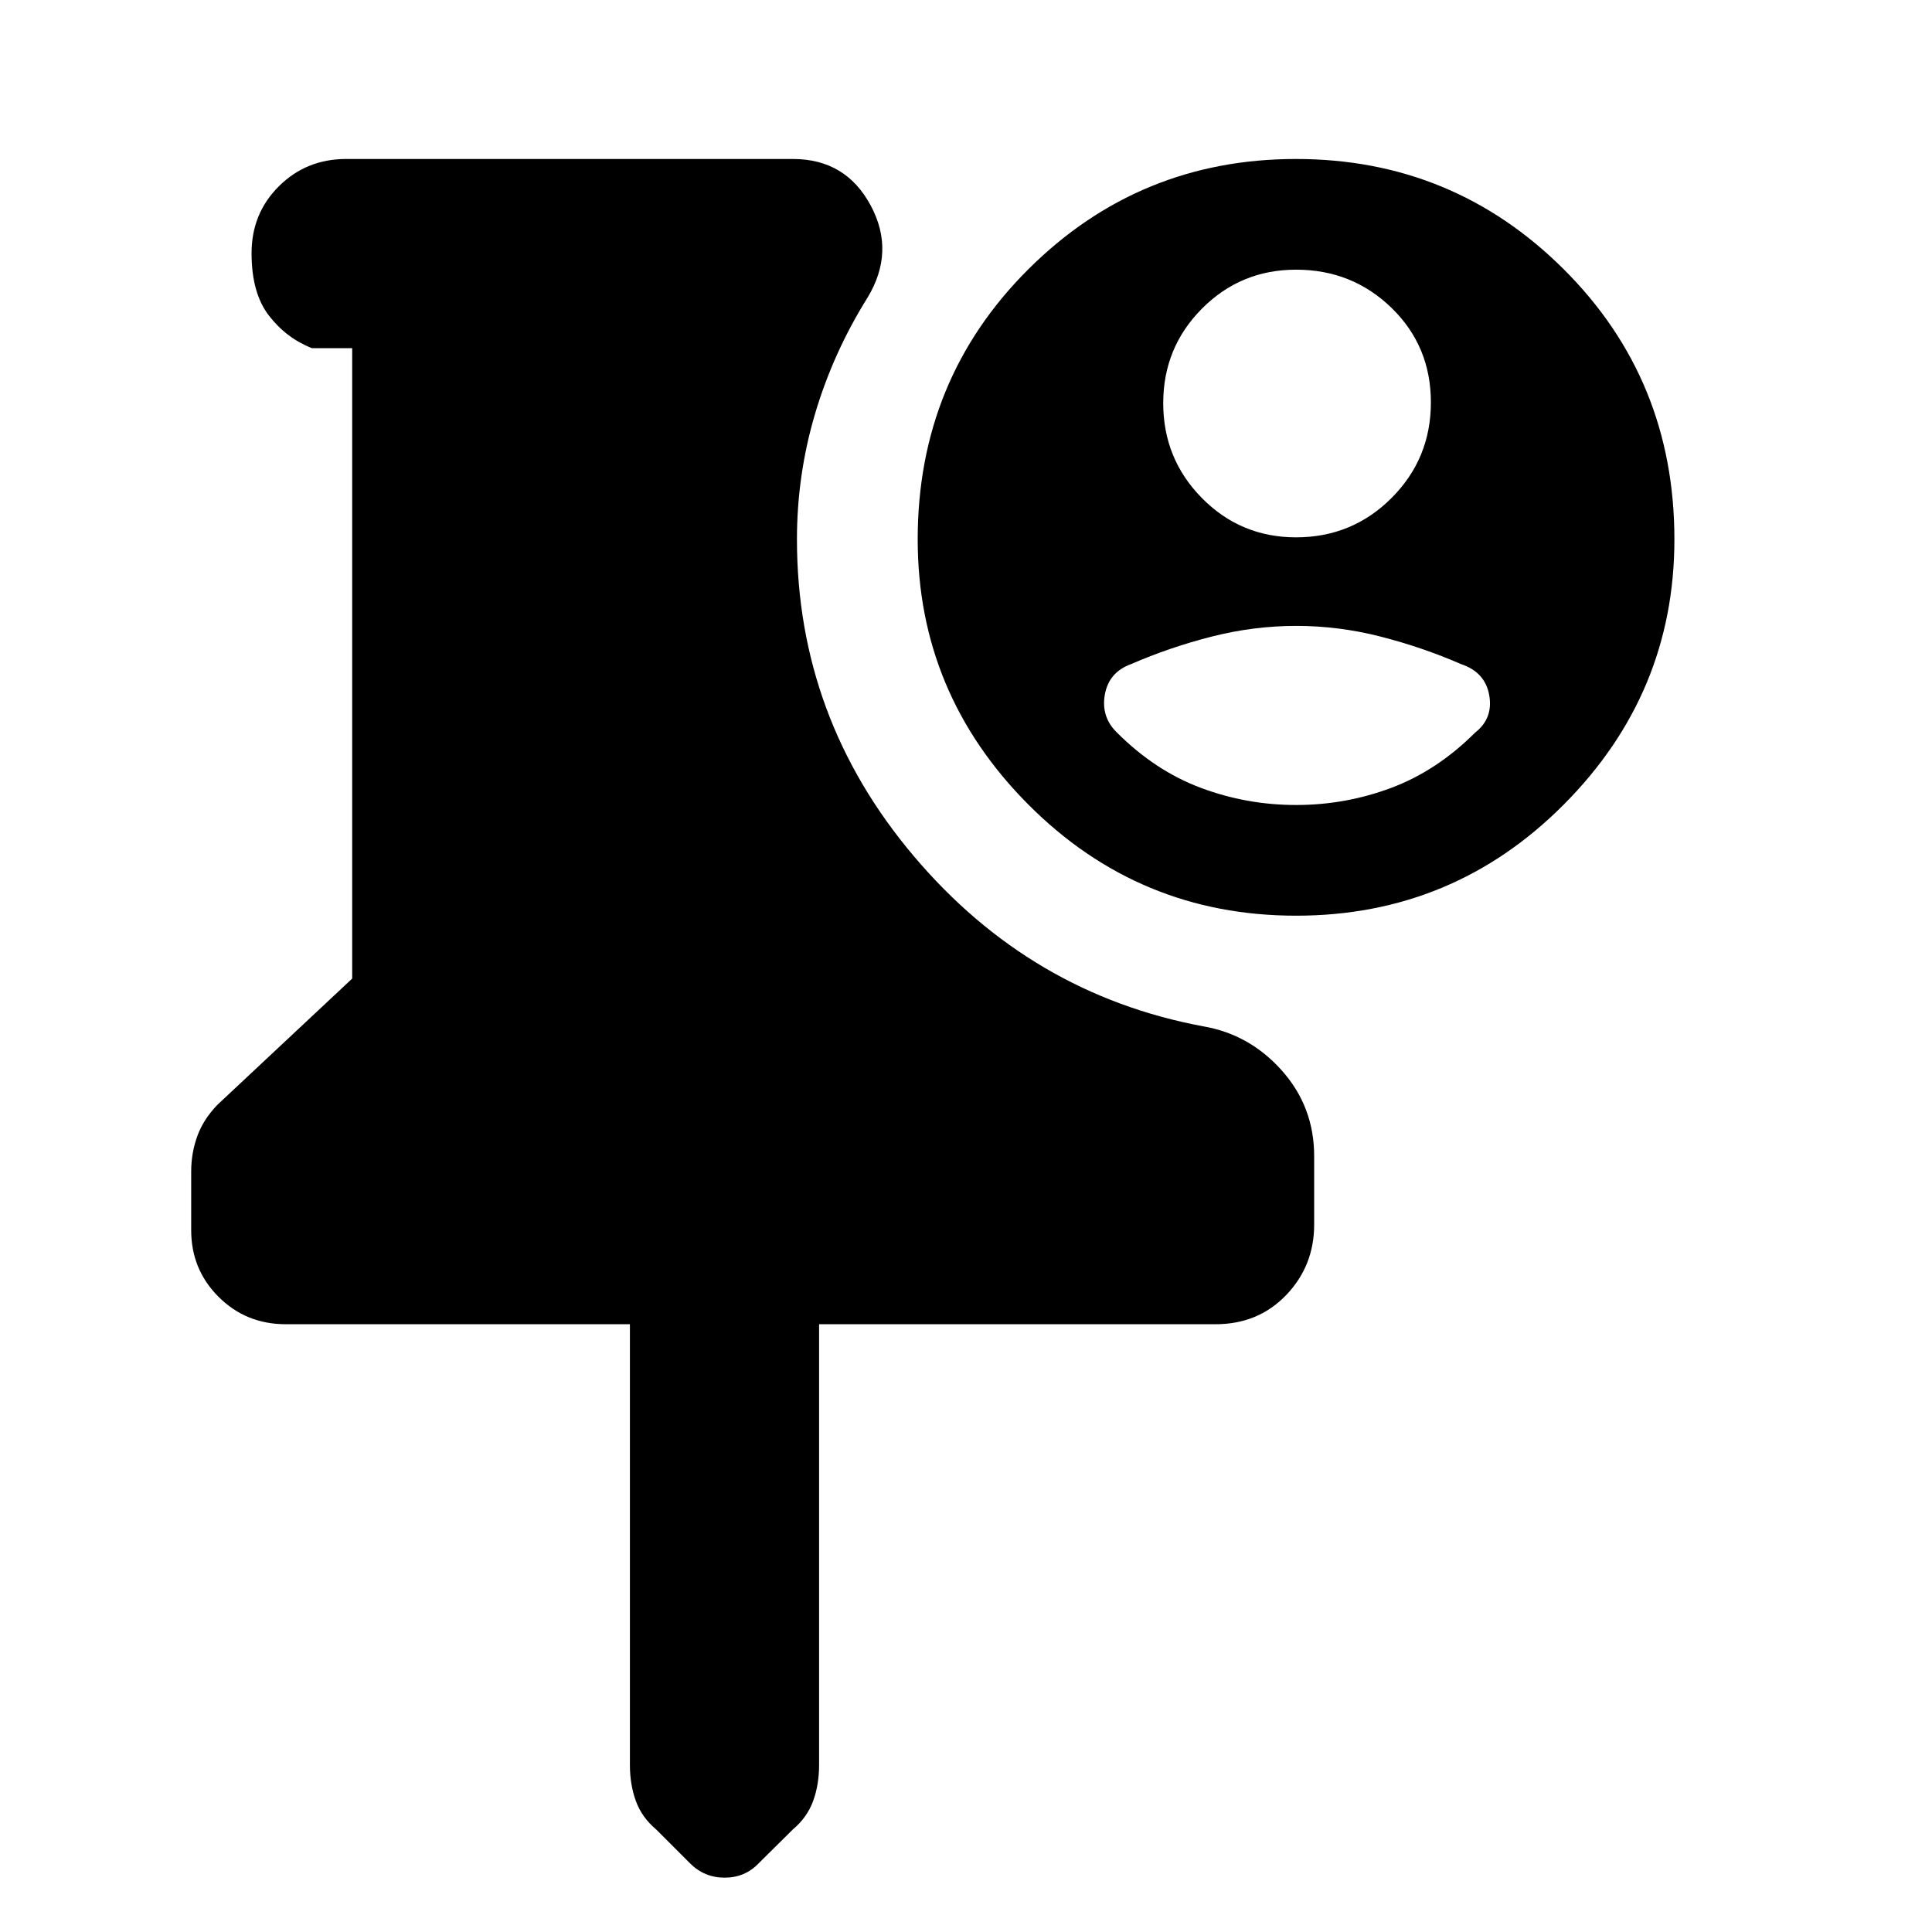 <svg xmlns="http://www.w3.org/2000/svg" height="48" viewBox="0 -960 960 960" width="48"><path d="M142-302q-19.75 0-33.37-13.58Q95-329.17 95-348.73v-29.14q0-9.13 3-17.49 3-8.35 10-15.64l67-62.75V-787h-20q-12.75-5-21.37-16.18-8.63-11.17-8.63-31 0-19.82 13.63-33.32Q152.25-881 172-881h222q26.19 0 38.59 23Q445-835 431-812q-17 27.25-26 57.6t-9 62.4q0 88.67 58 157.33Q512-466 598-450q23 4 39 22t16 42.5v34q0 20.5-13.9 35T604-302H407v219q0 9.87-3 18.01-3 8.13-10 13.99l-17.06 16.9q-6.8 7.1-16.87 7.1t-17.17-7.1L326-51q-7-5.86-10-13.99-3-8.14-3-18.01v-219H142Zm501.99-579Q722-881 777-826.22q55 54.79 55 134.22 0 76.6-54.99 131.8-54.98 55.2-133 55.2Q566-505 511-560.2q-55-55.2-55-131.8 0-79.43 54.99-134.22 54.98-54.78 133-54.78Zm.01 55q-27.5 0-46.75 19.35-19.25 19.36-19.25 47 0 27.65 19.25 47.15T644-693q27.92 0 47.46-19.56t19.54-47.5Q711-788 691.46-807q-19.54-19-47.46-19Zm.1 177q-21.13 0-42.06 5.33Q581.11-638.33 562-630q-11 4-13 15.09-2 11.1 6 18.91 19 19 41.74 27.5Q619.48-560 644-560t47.26-8.5Q714-577 733-596q9-7 7-18.5T726-630q-19.11-8.33-39.93-13.67Q665.24-649 644.1-649Z"/></svg>
